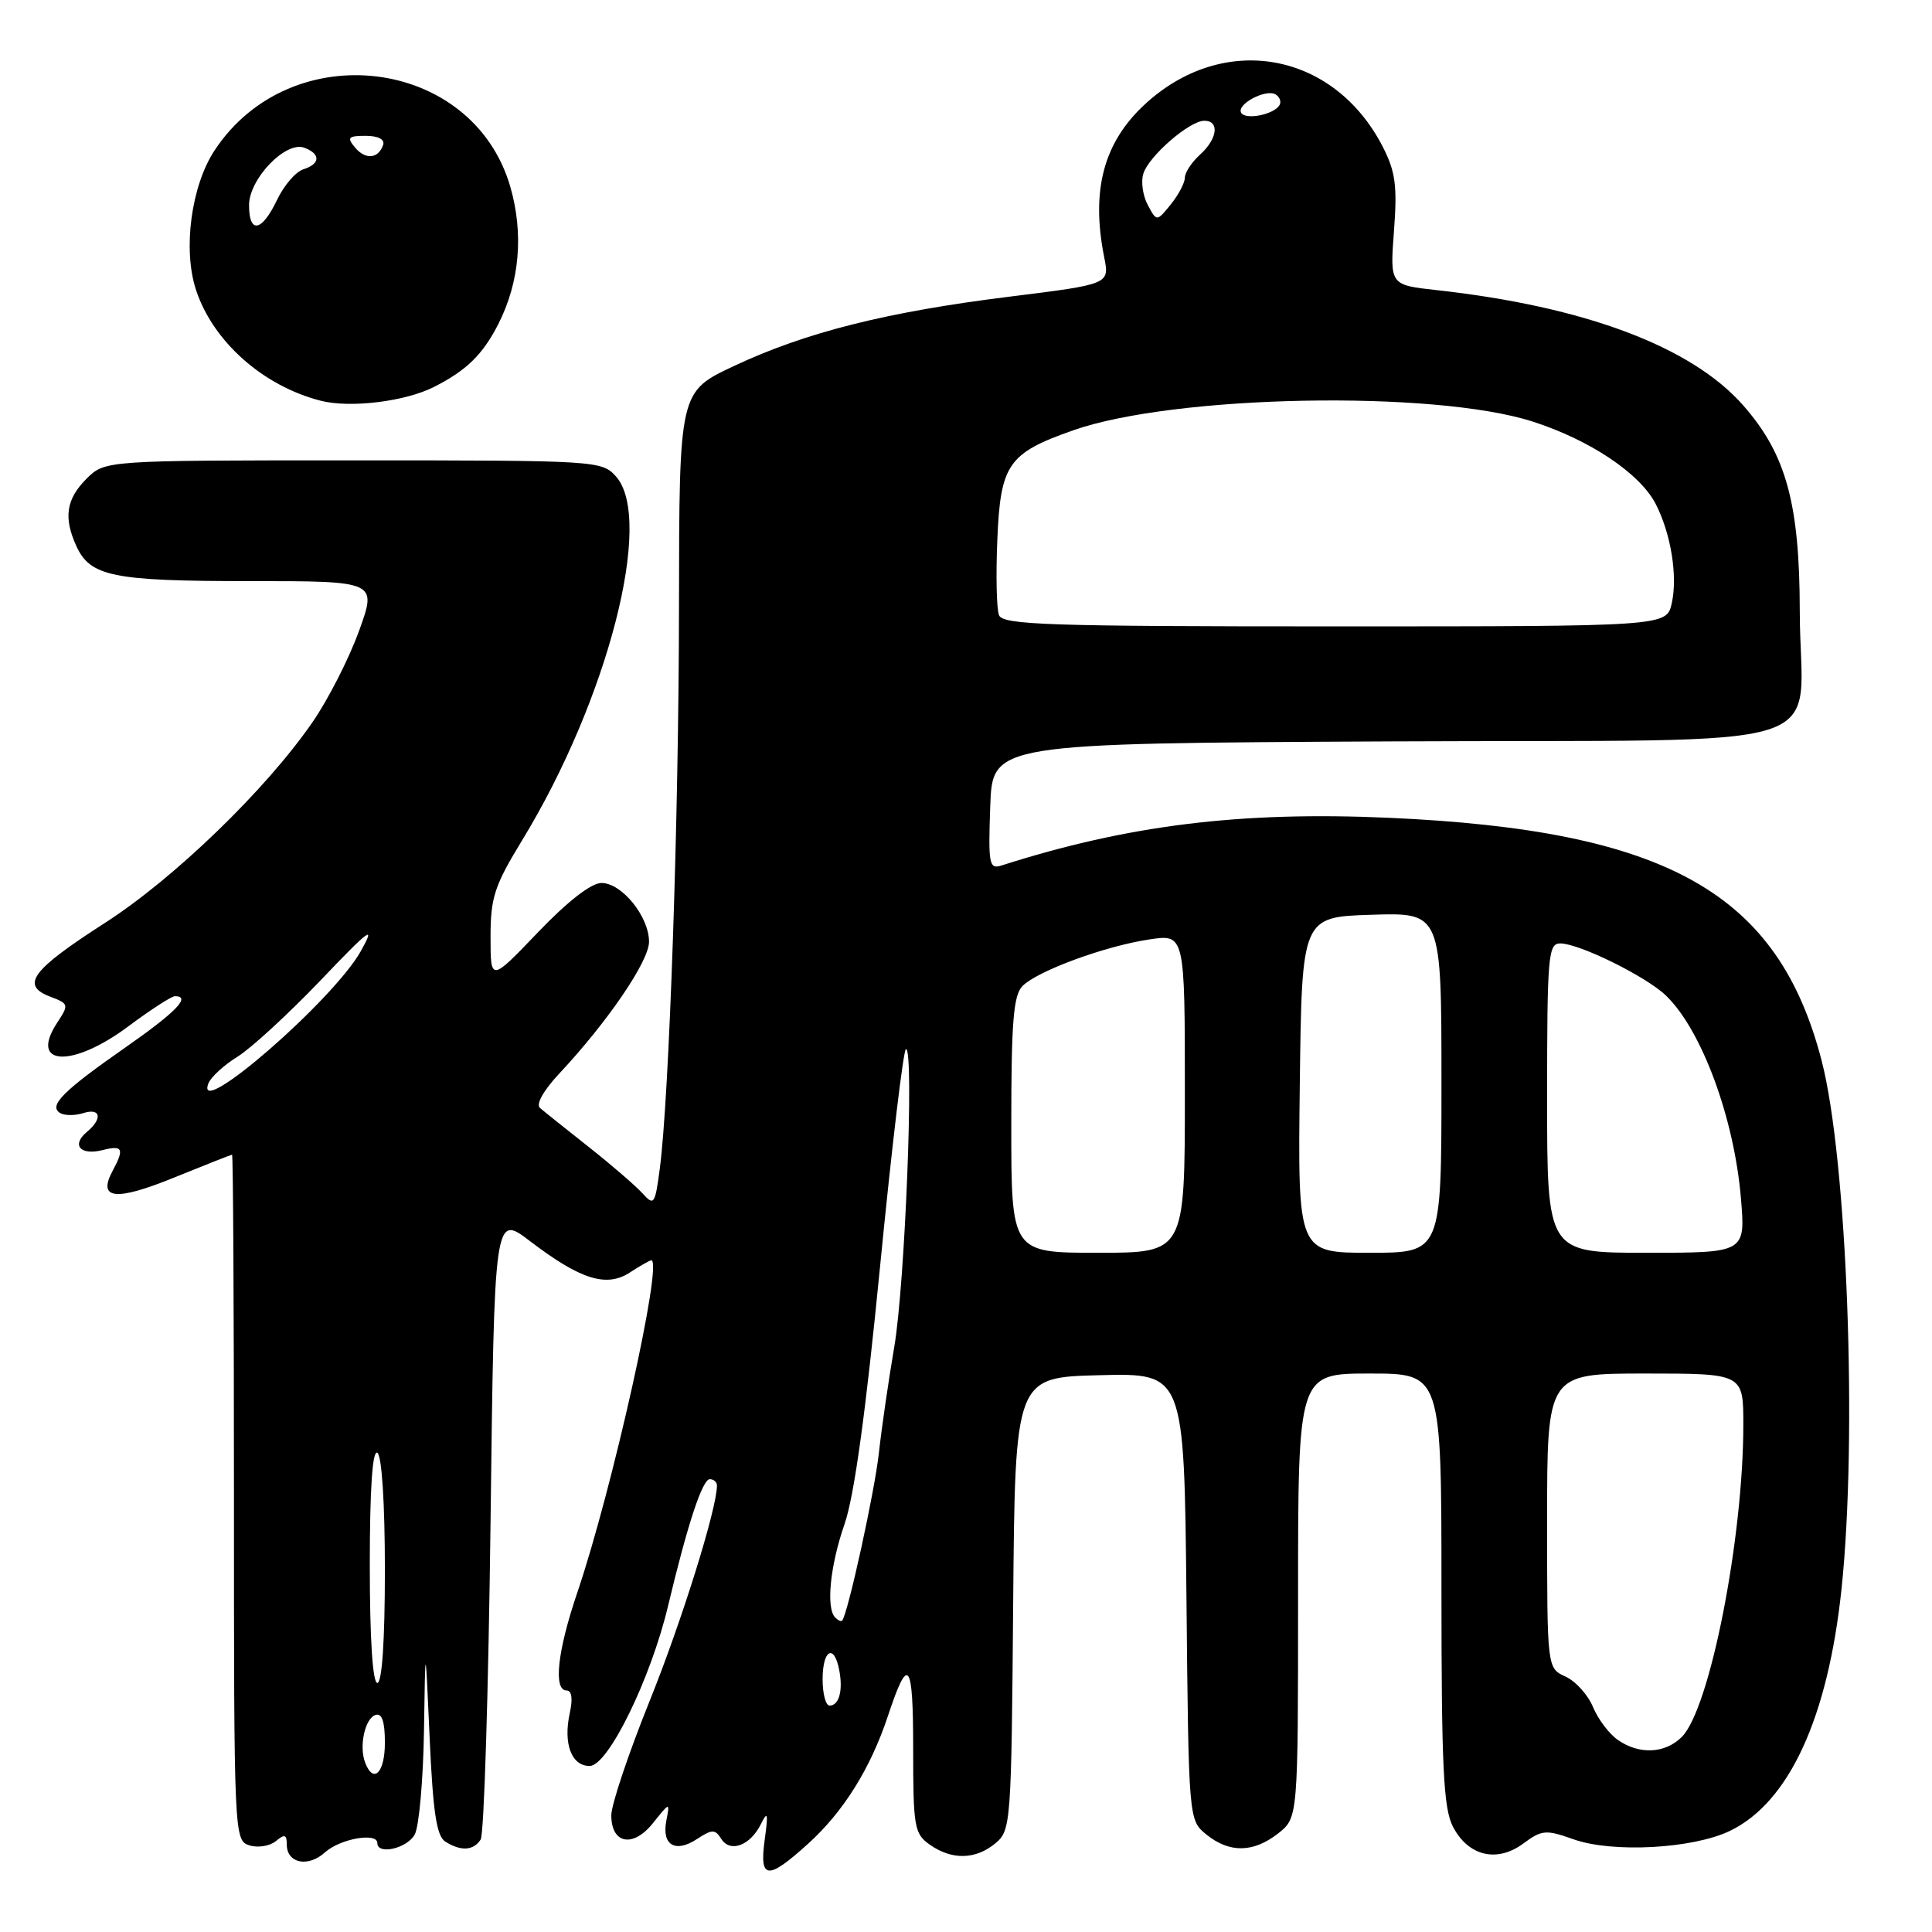 <?xml version="1.0" encoding="UTF-8" standalone="no"?>
<!DOCTYPE svg PUBLIC "-//W3C//DTD SVG 1.1//EN" "http://www.w3.org/Graphics/SVG/1.1/DTD/svg11.dtd" >
<svg xmlns="http://www.w3.org/2000/svg" xmlns:xlink="http://www.w3.org/1999/xlink" version="1.1" viewBox="0 0 256 256">
 <g >
 <path fill="currentColor"
d=" M 107.05 244.33 C 111.75 240.09 115.34 234.34 117.65 227.39 C 120.36 219.20 121.00 220.03 121.00 231.74 C 121.00 242.12 121.15 242.99 123.22 244.44 C 126.14 246.49 129.28 246.42 131.89 244.25 C 133.95 242.55 134.01 241.67 134.25 212.50 C 134.50 182.50 134.50 182.50 145.71 182.22 C 156.91 181.94 156.91 181.94 157.21 211.56 C 157.50 241.18 157.50 241.18 159.86 243.09 C 162.92 245.56 166.08 245.51 169.37 242.93 C 172.00 240.85 172.00 240.85 172.00 211.43 C 172.00 182.00 172.00 182.00 181.50 182.00 C 191.00 182.00 191.00 182.00 191.00 210.55 C 191.00 234.12 191.26 239.61 192.52 242.04 C 194.54 245.94 198.35 246.86 201.84 244.28 C 204.30 242.46 204.83 242.41 208.51 243.72 C 213.67 245.55 224.33 244.97 229.25 242.59 C 237.06 238.81 242.21 227.62 244.01 210.55 C 246.14 190.38 244.76 153.61 241.38 140.56 C 235.62 118.28 220.87 110.00 184.00 108.36 C 164.36 107.49 149.49 109.32 132.71 114.68 C 131.07 115.21 130.94 114.55 131.21 106.88 C 131.50 98.50 131.50 98.50 184.23 98.24 C 245.36 97.94 238.50 100.12 238.48 81.00 C 238.46 66.69 236.67 60.18 230.97 53.70 C 224.13 45.93 209.98 40.61 190.34 38.44 C 184.17 37.76 184.17 37.76 184.71 30.59 C 185.16 24.64 184.91 22.75 183.23 19.46 C 176.73 6.80 162.07 4.20 151.66 13.86 C 146.22 18.91 144.55 25.24 146.31 34.08 C 147.03 37.66 147.03 37.66 133.76 39.31 C 117.49 41.33 106.75 44.03 97.25 48.50 C 90.00 51.90 90.00 51.90 89.97 80.20 C 89.95 108.41 88.68 145.37 87.42 154.90 C 86.79 159.62 86.66 159.81 85.13 158.12 C 84.23 157.13 81.03 154.36 78.00 151.97 C 74.97 149.58 72.07 147.26 71.55 146.81 C 70.98 146.33 72.02 144.48 74.11 142.25 C 80.52 135.40 86.00 127.36 86.00 124.79 C 86.00 121.45 82.40 117.00 79.70 117.00 C 78.34 117.00 75.20 119.44 71.27 123.55 C 65.00 130.10 65.00 130.10 65.00 124.15 C 65.00 118.93 65.51 117.37 69.18 111.35 C 80.54 92.74 86.71 68.77 81.60 63.11 C 79.73 61.04 79.00 61.00 46.80 61.00 C 13.91 61.00 13.91 61.00 11.45 63.45 C 8.77 66.14 8.40 68.59 10.11 72.34 C 11.95 76.39 14.95 77.00 33.03 77.00 C 49.97 77.00 49.97 77.00 47.56 83.63 C 46.24 87.28 43.48 92.69 41.43 95.66 C 35.28 104.60 23.08 116.40 13.89 122.30 C 4.21 128.52 2.69 130.55 6.62 132.05 C 9.13 133.00 9.16 133.11 7.56 135.54 C 3.81 141.27 9.56 141.55 17.00 136.00 C 19.95 133.80 22.73 132.00 23.18 132.00 C 25.36 132.00 23.36 134.08 16.69 138.74 C 8.32 144.58 6.40 146.51 7.96 147.48 C 8.54 147.83 9.91 147.84 11.01 147.50 C 13.35 146.75 13.64 148.22 11.51 149.99 C 9.43 151.72 10.64 153.13 13.56 152.40 C 16.28 151.71 16.51 152.19 14.91 155.17 C 12.90 158.93 15.33 159.19 23.08 156.03 C 27.16 154.37 30.61 153.01 30.75 153.00 C 30.89 153.00 31.00 173.44 31.00 198.43 C 31.00 243.34 31.02 243.87 33.05 244.52 C 34.17 244.87 35.75 244.62 36.55 243.96 C 37.72 242.99 38.00 243.08 38.00 244.41 C 38.00 246.90 40.82 247.48 43.06 245.45 C 45.06 243.64 50.00 242.76 50.00 244.22 C 50.00 245.84 53.97 244.92 54.96 243.07 C 55.53 242.00 56.08 235.81 56.18 229.32 C 56.36 217.50 56.36 217.50 56.93 230.29 C 57.37 240.11 57.85 243.30 59.00 244.02 C 61.07 245.33 62.73 245.23 63.69 243.75 C 64.14 243.06 64.72 224.13 65.00 201.67 C 65.50 160.84 65.50 160.84 70.26 164.48 C 76.92 169.56 80.38 170.64 83.48 168.60 C 84.83 167.72 86.10 167.00 86.30 167.00 C 87.90 167.00 81.13 197.37 76.50 211.01 C 73.86 218.77 73.29 224.00 75.08 224.00 C 75.76 224.00 75.92 225.11 75.50 226.98 C 74.61 231.05 75.72 234.00 78.13 234.00 C 80.57 234.00 86.21 222.49 88.52 212.80 C 91.11 201.95 93.07 196.00 94.05 196.00 C 94.57 196.00 95.00 196.38 95.00 196.84 C 95.00 199.90 90.30 214.94 86.04 225.49 C 83.27 232.37 81.00 239.14 81.00 240.53 C 81.00 244.35 83.89 244.88 86.54 241.55 C 88.77 238.76 88.77 238.76 88.29 241.26 C 87.67 244.50 89.48 245.57 92.36 243.68 C 94.36 242.37 94.75 242.37 95.57 243.66 C 96.76 245.54 99.42 244.55 100.83 241.69 C 101.72 239.89 101.81 240.26 101.33 243.75 C 100.60 249.07 101.69 249.18 107.05 244.33 Z  M 57.49 51.28 C 61.80 49.10 63.96 46.99 66.01 42.98 C 68.86 37.39 69.42 30.97 67.61 24.72 C 62.62 7.56 38.57 4.60 28.45 19.90 C 25.33 24.62 24.20 33.06 25.98 38.44 C 28.23 45.26 34.86 51.15 42.50 53.10 C 46.39 54.10 53.67 53.21 57.49 51.28 Z  M 48.39 233.57 C 47.55 231.40 48.35 227.71 49.75 227.24 C 50.61 226.96 51.00 228.10 51.00 230.92 C 51.00 234.90 49.49 236.43 48.39 233.57 Z  M 214.36 230.54 C 213.21 229.74 211.73 227.77 211.07 226.17 C 210.41 224.57 208.77 222.76 207.43 222.15 C 205.00 221.04 205.00 221.04 205.00 201.52 C 205.00 182.00 205.00 182.00 218.00 182.00 C 231.00 182.00 231.00 182.00 231.00 188.78 C 231.00 203.88 226.56 226.44 222.85 230.15 C 220.63 232.37 217.20 232.53 214.36 230.54 Z  M 109.00 222.50 C 109.00 218.59 110.53 217.75 111.20 221.29 C 111.73 224.01 111.18 226.00 109.92 226.00 C 109.41 226.00 109.00 224.43 109.00 222.50 Z  M 49.00 207.44 C 49.00 197.32 49.35 192.10 50.00 192.50 C 50.59 192.87 51.00 199.18 51.00 208.06 C 51.00 217.35 50.62 223.00 50.00 223.00 C 49.38 223.00 49.00 217.15 49.00 207.44 Z  M 110.67 214.33 C 109.43 213.09 109.99 207.46 111.90 201.97 C 113.19 198.28 114.72 187.14 116.62 167.75 C 118.17 151.94 119.71 139.00 120.05 139.00 C 121.15 139.00 119.92 170.22 118.49 178.50 C 117.74 182.90 116.82 189.20 116.46 192.50 C 115.90 197.66 112.31 214.02 111.58 214.75 C 111.45 214.89 111.03 214.70 110.67 214.33 Z  M 134.00 149.07 C 134.00 135.36 134.28 131.86 135.50 130.64 C 137.50 128.64 146.45 125.35 152.29 124.48 C 157.00 123.77 157.00 123.77 157.00 144.89 C 157.00 166.00 157.00 166.00 145.50 166.00 C 134.00 166.00 134.00 166.00 134.00 149.07 Z  M 172.23 143.75 C 172.50 121.50 172.50 121.50 181.75 121.21 C 191.00 120.92 191.00 120.92 191.00 143.46 C 191.00 166.00 191.00 166.00 181.48 166.00 C 171.96 166.00 171.96 166.00 172.23 143.75 Z  M 205.00 145.50 C 205.00 126.64 205.14 125.00 206.75 125.01 C 209.27 125.02 218.11 129.38 220.74 131.91 C 225.46 136.44 229.78 148.10 230.68 158.75 C 231.29 166.00 231.29 166.00 218.15 166.00 C 205.00 166.00 205.00 166.00 205.00 145.50 Z  M 27.61 143.57 C 27.93 142.73 29.67 141.13 31.47 140.02 C 33.26 138.91 38.19 134.38 42.43 129.95 C 49.07 122.99 49.81 122.46 47.81 126.03 C 44.18 132.53 25.68 148.59 27.61 143.57 Z  M 132.37 81.51 C 132.05 80.69 131.95 76.20 132.15 71.54 C 132.56 61.51 133.58 60.05 142.20 57.02 C 155.59 52.31 190.02 51.66 203.09 55.86 C 210.68 58.30 217.29 62.73 219.38 66.76 C 221.40 70.68 222.32 76.29 221.52 79.92 C 220.84 83.00 220.84 83.00 176.89 83.00 C 138.88 83.00 132.86 82.80 132.37 81.51 Z  M 152.08 27.15 C 151.43 25.93 151.16 24.06 151.50 23.01 C 152.24 20.66 157.62 16.00 159.58 16.00 C 161.63 16.00 161.33 18.40 159.00 20.50 C 157.90 21.50 157.00 22.87 157.00 23.54 C 157.00 24.22 156.16 25.81 155.14 27.08 C 153.27 29.38 153.27 29.38 152.08 27.15 Z  M 164.47 14.96 C 163.78 13.84 167.74 11.72 169.04 12.52 C 169.58 12.86 169.81 13.50 169.53 13.95 C 168.77 15.19 165.07 15.92 164.47 14.96 Z  M 33.00 27.19 C 33.00 23.69 37.88 18.63 40.34 19.58 C 42.52 20.41 42.45 21.72 40.18 22.44 C 39.18 22.76 37.61 24.59 36.70 26.51 C 34.69 30.72 33.00 31.03 33.00 27.19 Z  M 47.03 19.53 C 45.94 18.22 46.14 18.00 48.46 18.00 C 50.11 18.00 51.01 18.47 50.77 19.19 C 50.15 21.05 48.42 21.21 47.03 19.53 Z "/>
</g>
</svg>